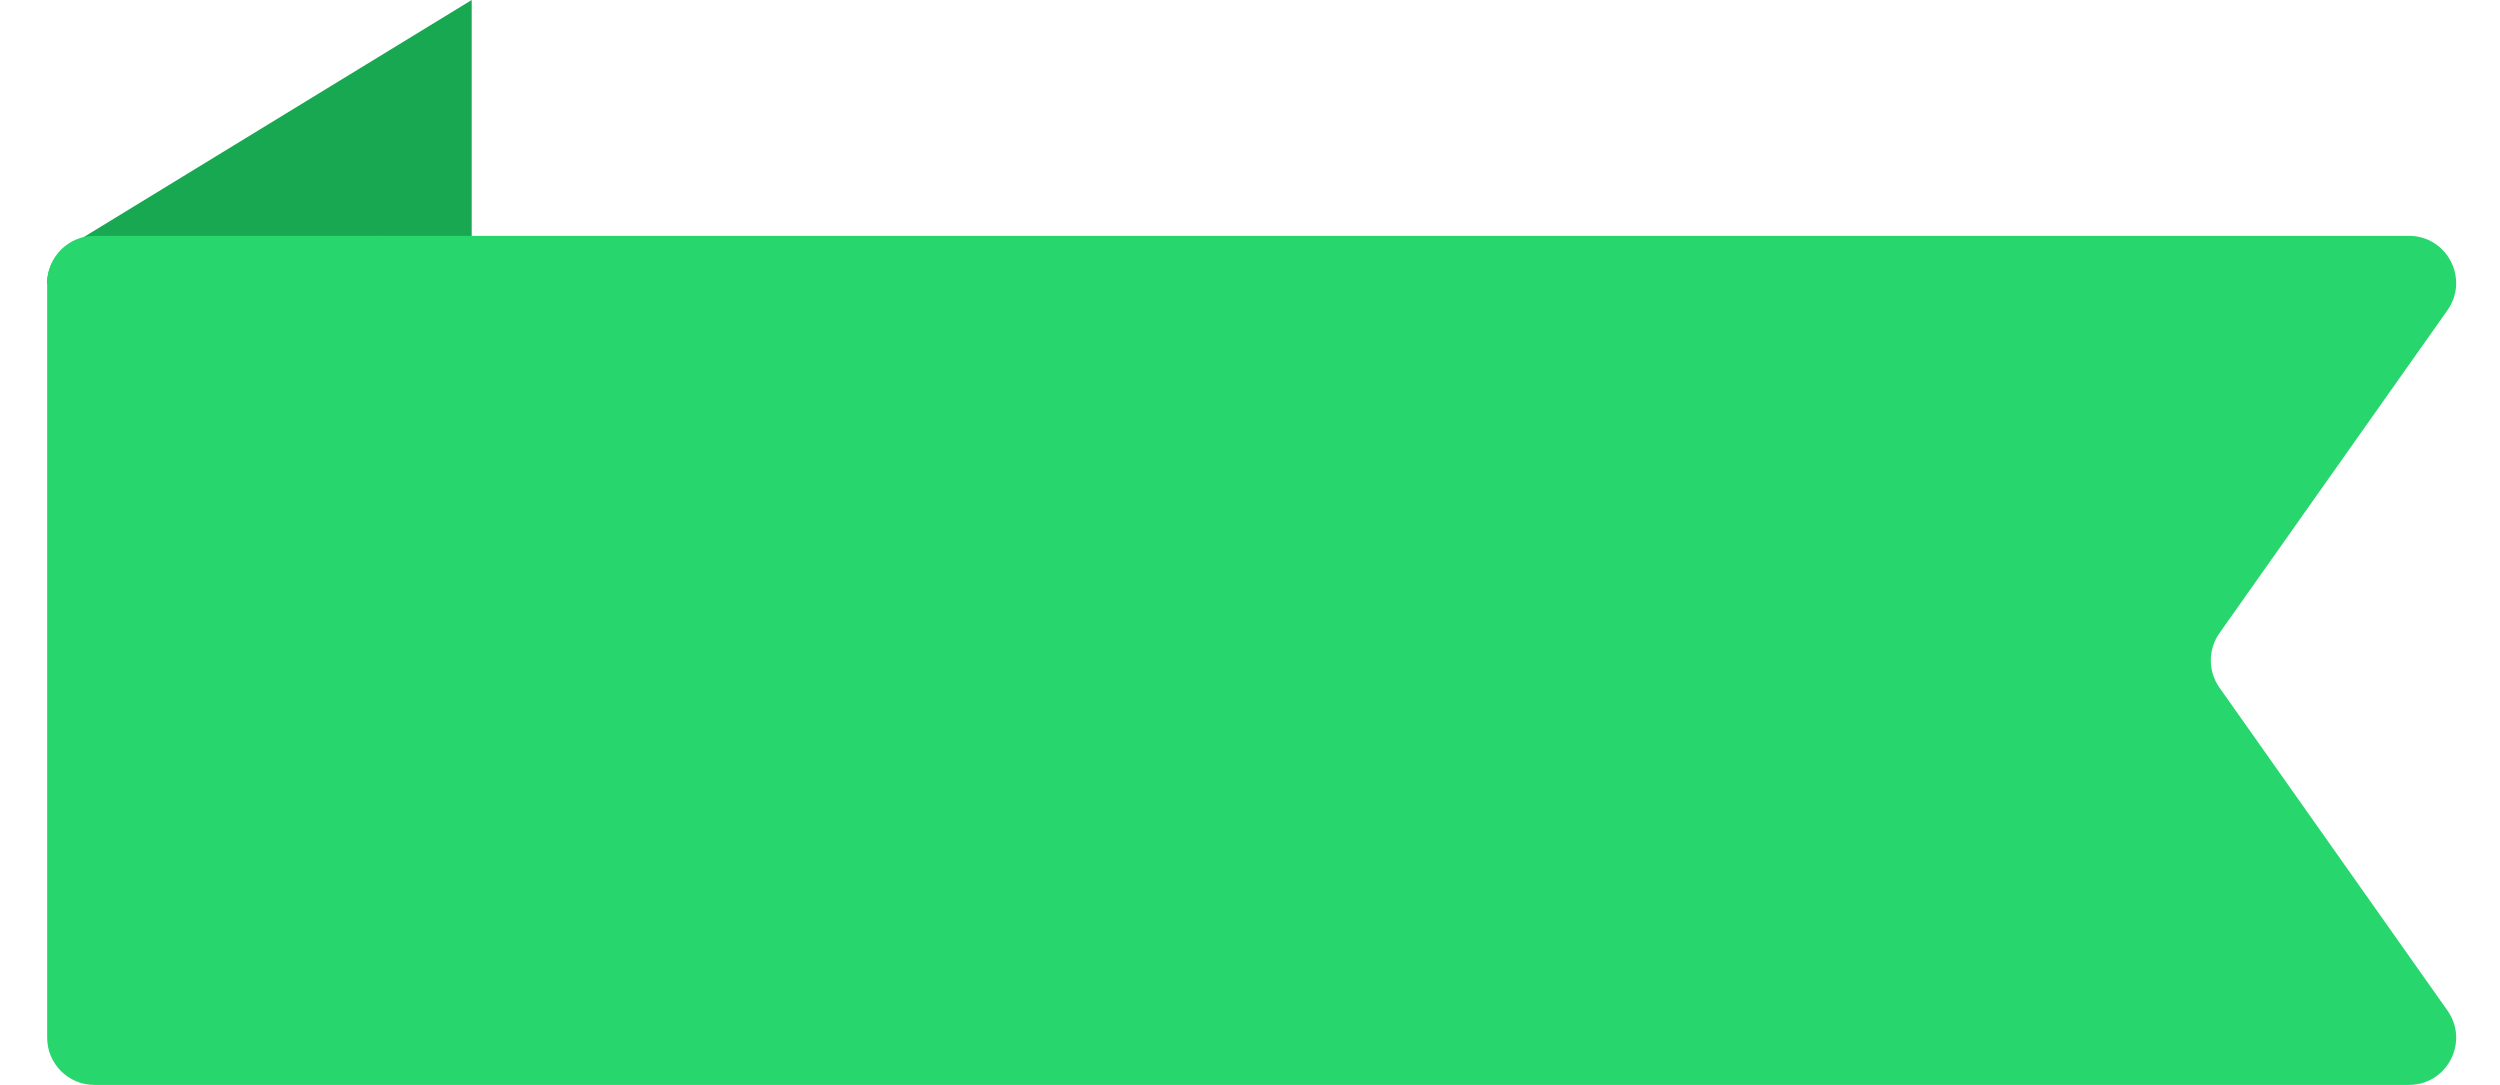 <svg xmlns="http://www.w3.org/2000/svg" width="53" height="23" viewBox="0 0 53 23" fill="none">
<path d="M1 6C1 5.689 1.162 5.401 1.427 5.239L10 2.35462e-06L10 5.5L8 5L4.962 8.038C3.997 9.003 2.369 8.739 1.759 7.518L1 6Z" fill="#18A852"/>
<path d="M1 6C1 5.448 1.448 5 2 5H51.07C51.88 5 52.354 5.915 51.886 6.577L47.052 13.423C46.808 13.769 46.808 14.231 47.052 14.577L51.886 21.423C52.354 22.086 51.88 23 51.07 23H2C1.448 23 1 22.552 1 22V6Z" fill="#27D66D"/>
</svg>